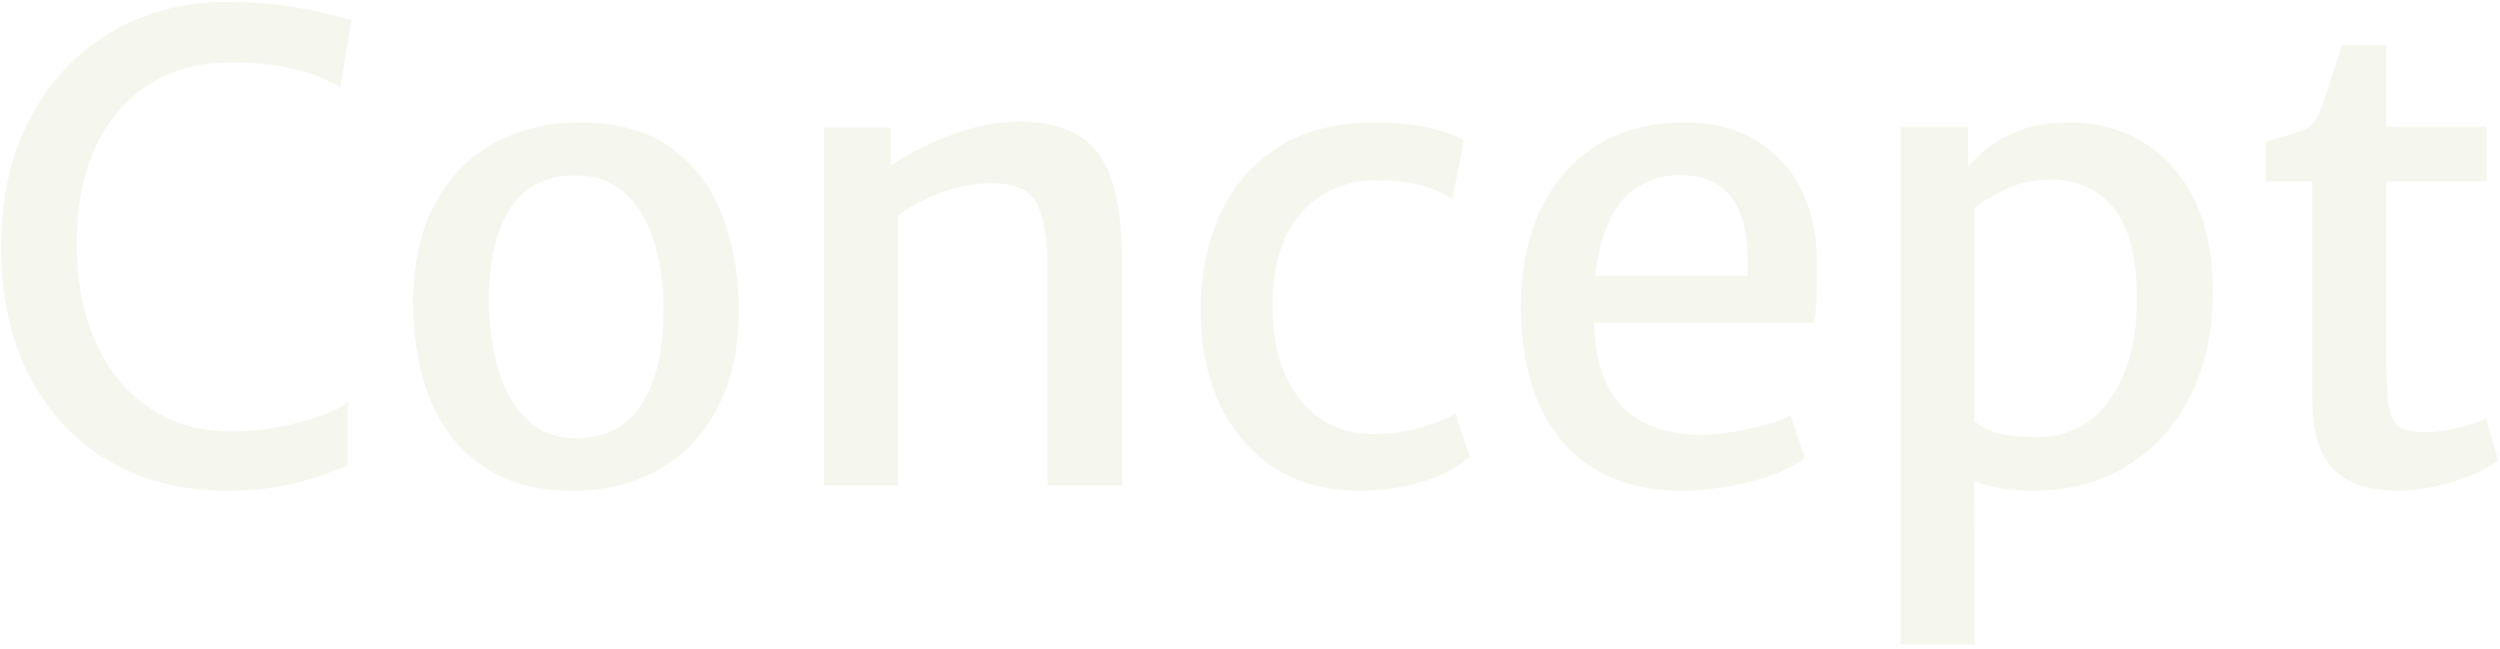 <svg width="520" height="135" viewBox="0 0 520 135" fill="none" xmlns="http://www.w3.org/2000/svg">
<path opacity="0.25" d="M0.228 51.642C0.228 43.382 1.456 36.082 3.912 29.742C6.412 23.402 9.828 18.044 14.159 13.669C18.489 9.293 23.445 5.989 29.026 3.757C34.652 1.524 40.568 0.408 46.774 0.408C51.774 0.408 55.971 0.676 59.365 1.212C62.803 1.703 65.615 2.239 67.803 2.819C69.991 3.4 71.754 3.846 73.094 4.159L70.817 18.156C70.102 17.709 68.875 17.084 67.133 16.281C65.392 15.477 62.959 14.74 59.833 14.07C56.708 13.356 52.69 12.999 47.778 12.999C41.349 12.999 35.746 14.539 30.968 17.62C26.191 20.656 22.485 25.009 19.851 30.68C17.262 36.305 15.967 42.98 15.967 50.704C15.967 58.294 17.239 65.036 19.784 70.93C22.374 76.778 26.079 81.377 30.901 84.726C35.724 88.074 41.461 89.749 48.113 89.749C51.417 89.749 54.699 89.436 57.958 88.811C61.262 88.186 64.186 87.405 66.731 86.467C69.321 85.529 71.196 84.57 72.357 83.587V96.848C70.437 97.607 68.317 98.388 65.995 99.192C63.673 99.995 60.994 100.665 57.958 101.201C54.967 101.781 51.417 102.072 47.31 102.072C37.8 102.072 29.517 99.973 22.463 95.776C15.409 91.535 9.939 85.641 6.055 78.096C2.171 70.505 0.228 61.688 0.228 51.642ZM119.123 102.072C113.051 102.072 107.894 101 103.653 98.857C99.411 96.714 95.973 93.789 93.339 90.084C90.705 86.378 88.785 82.136 87.58 77.359C86.419 72.537 85.861 67.469 85.905 62.156C86.039 54.164 87.624 47.445 90.66 41.998C93.696 36.551 97.804 32.443 102.983 29.675C108.162 26.862 113.989 25.456 120.463 25.456C128.589 25.456 135.085 27.309 139.952 31.014C144.863 34.675 148.39 39.542 150.533 45.614C152.721 51.642 153.77 58.183 153.681 65.237C153.547 73.229 151.962 79.971 148.926 85.463C145.934 90.91 141.849 95.04 136.67 97.852C131.535 100.665 125.687 102.072 119.123 102.072ZM119.525 91.155C125.642 91.244 130.241 88.945 133.321 84.257C136.447 79.524 138.009 72.983 138.009 64.634C138.009 59.455 137.384 54.767 136.134 50.57C134.884 46.329 132.92 42.935 130.241 40.39C127.606 37.846 124.213 36.551 120.061 36.506C113.989 36.372 109.412 38.56 106.332 43.069C103.251 47.579 101.711 54.008 101.711 62.357C101.711 67.536 102.336 72.291 103.586 76.622C104.836 80.953 106.778 84.436 109.412 87.07C112.047 89.704 115.418 91.066 119.525 91.155ZM171.379 101V26.527H185.242L185.309 34.43C187.14 33.18 189.439 31.863 192.207 30.479C195.02 29.095 198.034 27.911 201.249 26.929C204.508 25.947 207.745 25.411 210.96 25.322C218.952 25.099 224.689 27.175 228.171 31.55C231.654 35.881 233.395 43.516 233.395 54.455V101H217.858V55.258C217.858 49.008 217.009 44.52 215.313 41.797C213.661 39.073 210.044 37.868 204.463 38.18C202.901 38.225 201.092 38.515 199.039 39.051C197.029 39.542 194.953 40.279 192.81 41.261C190.712 42.199 188.703 43.404 186.783 44.878V101H171.379ZM249.717 64.567C249.717 57.2 251.057 50.57 253.736 44.677C256.415 38.783 260.433 34.117 265.791 30.68C271.148 27.197 277.846 25.456 285.882 25.456C290.57 25.456 294.544 25.88 297.803 26.728C301.063 27.576 303.295 28.402 304.5 29.206L302.09 41.395C300.214 40.1 297.96 39.14 295.325 38.515C292.691 37.846 289.499 37.511 285.748 37.511C282.4 37.511 279.163 38.337 276.037 39.989C272.912 41.596 270.3 44.185 268.202 47.757C266.103 51.329 264.942 56.039 264.719 61.888C264.541 68.05 265.344 73.251 267.13 77.493C268.961 81.69 271.461 84.882 274.631 87.07C277.846 89.213 281.418 90.284 285.347 90.284C289.052 90.284 292.468 89.816 295.593 88.878C298.763 87.941 301.152 86.981 302.759 85.998L305.706 94.972C303.429 97.116 300.214 98.835 296.062 100.129C291.91 101.424 287.49 102.072 282.802 102.072C275.703 102.072 269.697 100.42 264.786 97.116C259.875 93.812 256.124 89.347 253.535 83.721C250.99 78.051 249.717 71.666 249.717 64.567ZM349.811 102.072C339.096 102.072 330.836 98.678 325.032 91.892C319.227 85.105 316.325 75.685 316.325 63.63C316.325 56.397 317.598 49.923 320.143 44.208C322.732 38.493 326.527 33.961 331.528 30.613C336.573 27.264 342.757 25.545 350.079 25.456C353.829 25.366 357.357 25.902 360.661 27.063C363.965 28.224 366.889 29.988 369.434 32.354C371.979 34.675 373.988 37.622 375.461 41.194C376.979 44.766 377.805 48.941 377.939 53.718C377.939 56.531 377.917 59.053 377.872 61.286C377.828 63.473 377.627 65.416 377.27 67.112H325.299L326.639 57.334H363.473C363.697 53.763 363.473 50.392 362.804 47.222C362.179 44.007 360.795 41.417 358.651 39.453C356.553 37.444 353.428 36.439 349.275 36.439C345.793 36.439 342.667 37.421 339.899 39.386C337.131 41.306 334.988 44.565 333.47 49.164C331.952 53.763 331.327 60.058 331.595 68.05C331.863 73.675 333.001 78.118 335.01 81.377C337.02 84.636 339.654 86.958 342.913 88.342C346.172 89.726 349.811 90.418 353.829 90.418C355.526 90.418 357.602 90.24 360.058 89.883C362.513 89.481 364.88 88.99 367.157 88.409C369.479 87.784 371.242 87.115 372.448 86.4L375.394 95.24C373.742 96.58 371.488 97.763 368.63 98.79C365.817 99.817 362.759 100.62 359.455 101.201C356.151 101.781 352.937 102.072 349.811 102.072ZM395.301 134.084V26.393H409.365V35.502L410.704 37.109V94.839L410.57 97.919L410.704 110.108V134.084H395.301ZM422.826 102.072C418.227 102.072 414.388 101.491 411.307 100.33C408.226 99.169 406.24 98.232 405.347 97.517L410.704 87.606C412.133 88.811 413.919 89.682 416.062 90.218C418.25 90.709 420.862 90.954 423.898 90.954C427.737 90.954 431.198 89.883 434.278 87.74C437.359 85.552 439.792 82.382 441.578 78.23C443.409 74.033 444.369 68.921 444.458 62.893C444.547 53.963 442.985 47.489 439.77 43.471C436.6 39.408 432.158 37.377 426.443 37.377C422.96 37.377 419.857 38.046 417.134 39.386C414.455 40.681 412.312 41.953 410.704 43.203L408.293 35.569C409.32 34.497 410.727 33.157 412.513 31.55C414.298 29.943 416.665 28.536 419.612 27.331C422.558 26.081 426.264 25.456 430.729 25.456C435.997 25.456 440.864 26.75 445.329 29.34C449.838 31.885 453.455 35.792 456.178 41.06C458.902 46.284 460.264 52.914 460.264 60.951C460.264 69.032 458.701 76.176 455.575 82.382C452.495 88.543 448.142 93.365 442.516 96.848C436.935 100.33 430.372 102.072 422.826 102.072ZM498.746 102.072C495.219 102.072 492.116 101.513 489.437 100.397C486.758 99.281 484.66 97.317 483.142 94.504C481.668 91.646 480.932 87.606 480.932 82.382V37.779H471.288V29.474C474.592 28.536 477.114 27.755 478.856 27.13C480.597 26.46 481.869 25.054 482.673 22.911C483.03 21.928 483.432 20.768 483.878 19.428C484.325 18.044 484.816 16.526 485.352 14.874C485.888 13.178 486.468 11.347 487.093 9.382H496.335V26.393H517.23V37.779H496.335V74.211C496.335 79.033 496.536 82.56 496.938 84.793C497.384 86.981 498.188 88.387 499.349 89.012C500.554 89.593 502.318 89.883 504.64 89.883C505.89 89.883 507.319 89.749 508.926 89.481C510.578 89.168 512.141 88.789 513.614 88.342C515.132 87.896 516.293 87.427 517.096 86.936L519.641 95.776C518.302 96.803 516.494 97.808 514.217 98.79C511.984 99.728 509.506 100.509 506.783 101.134C504.104 101.759 501.425 102.072 498.746 102.072Z" fill="#DAE2C2"/>
</svg>

